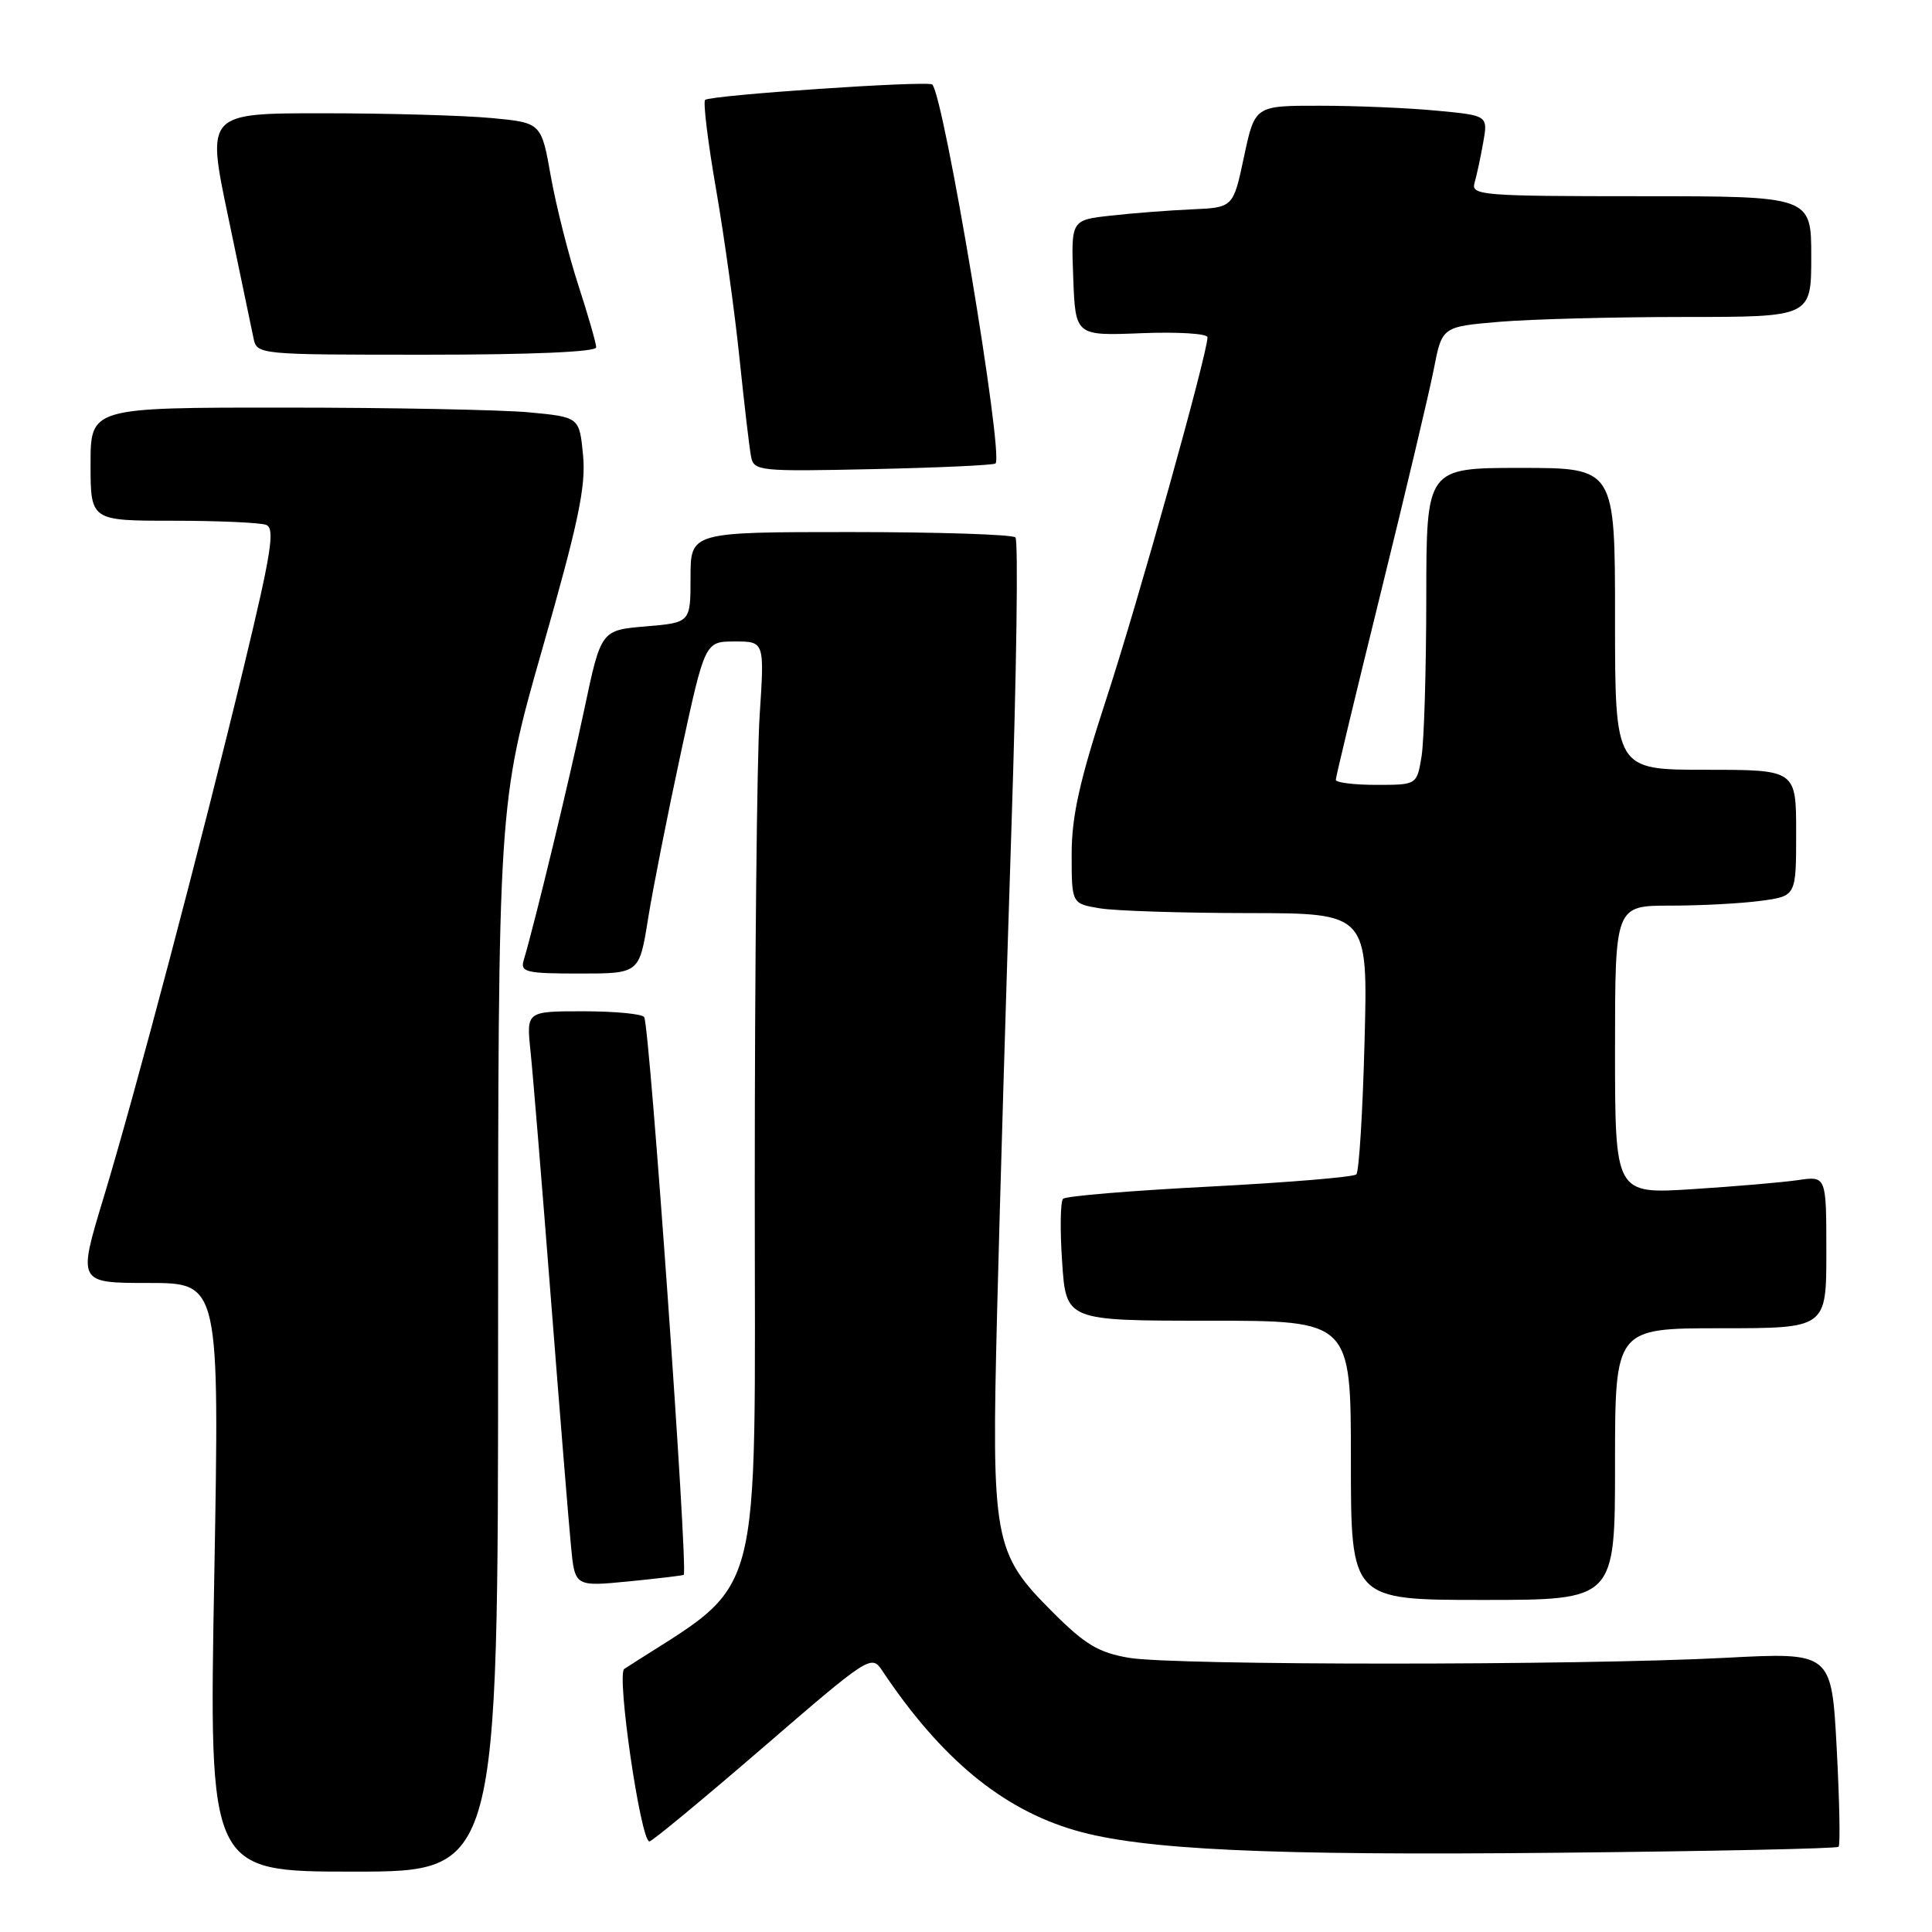 <?xml version="1.0" encoding="UTF-8" standalone="no"?>
<!DOCTYPE svg PUBLIC "-//W3C//DTD SVG 1.1//EN" "http://www.w3.org/Graphics/SVG/1.1/DTD/svg11.dtd" >
<svg xmlns="http://www.w3.org/2000/svg" xmlns:xlink="http://www.w3.org/1999/xlink" version="1.1" viewBox="0 0 256 256">
 <g >
 <path fill="currentColor"
d=" M 66.00 177.25 C 66.00 106.50 66.00 106.50 71.87 85.95 C 76.65 69.23 77.65 64.45 77.26 60.33 C 76.77 55.27 76.77 55.27 70.14 54.64 C 66.49 54.30 51.91 54.01 37.75 54.01 C 12.00 54.00 12.00 54.00 12.00 61.50 C 12.00 69.00 12.00 69.00 22.92 69.00 C 28.92 69.00 34.48 69.25 35.27 69.55 C 36.46 70.01 35.96 73.21 32.39 88.02 C 26.64 111.85 17.93 144.84 13.71 158.75 C 10.30 170.00 10.30 170.00 19.69 170.00 C 29.09 170.00 29.09 170.00 28.39 209.00 C 27.68 248.00 27.68 248.00 46.84 248.00 C 66.00 248.00 66.00 248.00 66.00 177.25 Z  M 243.62 244.71 C 243.86 244.48 243.74 238.58 243.37 231.61 C 242.69 218.93 242.69 218.93 228.60 219.67 C 209.25 220.69 155.60 220.69 149.60 219.67 C 145.57 218.98 143.79 217.92 139.53 213.66 C 131.63 205.76 131.36 204.29 132.13 173.50 C 132.49 159.20 133.34 130.50 134.02 109.71 C 134.70 88.93 134.94 71.60 134.55 71.21 C 134.16 70.82 124.31 70.50 112.67 70.50 C 91.50 70.50 91.50 70.50 91.50 76.50 C 91.50 82.50 91.50 82.50 85.57 83.00 C 79.64 83.50 79.64 83.50 77.42 94.00 C 75.48 103.20 70.89 122.21 69.39 127.25 C 68.92 128.81 69.71 129.00 76.79 129.00 C 84.71 129.00 84.71 129.00 85.87 121.75 C 86.51 117.76 88.47 107.86 90.22 99.75 C 93.41 85.00 93.41 85.00 97.36 85.00 C 101.30 85.00 101.30 85.00 100.66 94.75 C 100.30 100.11 100.01 128.18 100.01 157.12 C 100.00 214.50 101.49 208.97 82.72 221.14 C 81.66 221.83 84.89 244.00 86.05 244.00 C 86.40 244.00 93.15 238.41 101.06 231.59 C 115.13 219.44 115.47 219.22 116.88 221.34 C 124.65 232.99 132.76 239.71 142.46 242.53 C 151.32 245.11 168.07 245.89 206.35 245.50 C 226.61 245.30 243.39 244.95 243.62 244.71 Z  M 214.00 194.00 C 214.00 176.00 214.00 176.00 228.00 176.00 C 242.00 176.00 242.00 176.00 242.00 165.91 C 242.00 155.82 242.00 155.82 238.25 156.37 C 236.19 156.67 229.89 157.21 224.25 157.57 C 214.00 158.22 214.00 158.22 214.00 139.11 C 214.00 120.00 214.00 120.00 221.36 120.00 C 225.41 120.00 230.81 119.71 233.36 119.36 C 238.00 118.73 238.00 118.73 238.00 110.36 C 238.00 102.00 238.00 102.00 226.00 102.00 C 214.00 102.00 214.00 102.00 214.00 82.00 C 214.00 62.00 214.00 62.00 201.50 62.00 C 189.00 62.00 189.00 62.00 188.99 79.25 C 188.98 88.74 188.70 98.19 188.36 100.25 C 187.74 104.00 187.74 104.00 182.37 104.00 C 179.42 104.00 177.00 103.70 177.00 103.33 C 177.00 102.96 179.68 91.82 182.95 78.58 C 186.22 65.33 189.39 51.98 189.99 48.89 C 191.08 43.29 191.08 43.29 198.69 42.64 C 202.88 42.29 213.88 42.00 223.15 42.00 C 240.00 42.00 240.00 42.00 240.00 34.00 C 240.00 26.00 240.00 26.00 217.43 26.00 C 196.41 26.00 194.90 25.88 195.38 24.25 C 195.66 23.29 196.18 20.88 196.53 18.90 C 197.17 15.30 197.17 15.30 190.33 14.66 C 186.57 14.30 179.63 14.01 174.89 14.01 C 166.28 14.00 166.28 14.00 164.84 20.75 C 163.41 27.50 163.41 27.50 157.95 27.74 C 154.95 27.87 150.12 28.24 147.21 28.57 C 141.92 29.15 141.92 29.15 142.21 36.83 C 142.50 44.50 142.50 44.50 151.25 44.15 C 156.06 43.96 160.00 44.20 160.00 44.69 C 160.00 46.85 150.79 79.79 146.60 92.58 C 143.04 103.49 142.00 108.13 142.00 113.20 C 142.00 119.74 142.00 119.74 145.75 120.36 C 147.81 120.70 156.65 120.98 165.38 120.99 C 181.26 121.00 181.26 121.00 180.81 137.98 C 180.57 147.32 180.08 155.25 179.72 155.61 C 179.37 155.97 170.62 156.69 160.29 157.23 C 149.95 157.76 141.21 158.48 140.86 158.85 C 140.50 159.21 140.45 162.99 140.74 167.25 C 141.26 175.00 141.26 175.00 160.13 175.00 C 179.00 175.00 179.00 175.00 179.00 193.50 C 179.00 212.00 179.00 212.00 196.50 212.00 C 214.00 212.00 214.00 212.00 214.00 194.00 Z  M 90.60 208.67 C 91.18 207.72 86.09 135.95 85.36 134.77 C 85.10 134.35 81.48 134.00 77.31 134.00 C 69.75 134.00 69.75 134.00 70.29 139.25 C 70.60 142.14 71.81 156.88 72.99 172.00 C 74.17 187.12 75.37 201.92 75.66 204.87 C 76.17 210.24 76.17 210.24 83.34 209.54 C 87.28 209.15 90.55 208.76 90.60 208.67 Z  M 131.91 61.41 C 133.03 60.32 125.09 12.76 123.53 11.20 C 122.98 10.65 94.06 12.61 93.43 13.24 C 93.15 13.52 93.80 18.87 94.89 25.12 C 95.97 31.38 97.37 41.45 97.99 47.50 C 98.62 53.55 99.30 59.40 99.52 60.50 C 99.89 62.42 100.57 62.49 115.71 62.16 C 124.39 61.97 131.68 61.64 131.91 61.41 Z  M 79.00 46.03 C 79.00 45.50 77.93 41.79 76.63 37.78 C 75.33 33.78 73.69 27.30 72.99 23.38 C 71.73 16.26 71.73 16.26 65.11 15.64 C 61.48 15.30 51.49 15.01 42.93 15.01 C 27.35 15.00 27.35 15.00 30.24 28.75 C 31.82 36.31 33.33 43.51 33.58 44.75 C 34.04 47.00 34.04 47.00 56.52 47.00 C 70.36 47.00 79.00 46.63 79.00 46.03 Z "/>
</g>
</svg>